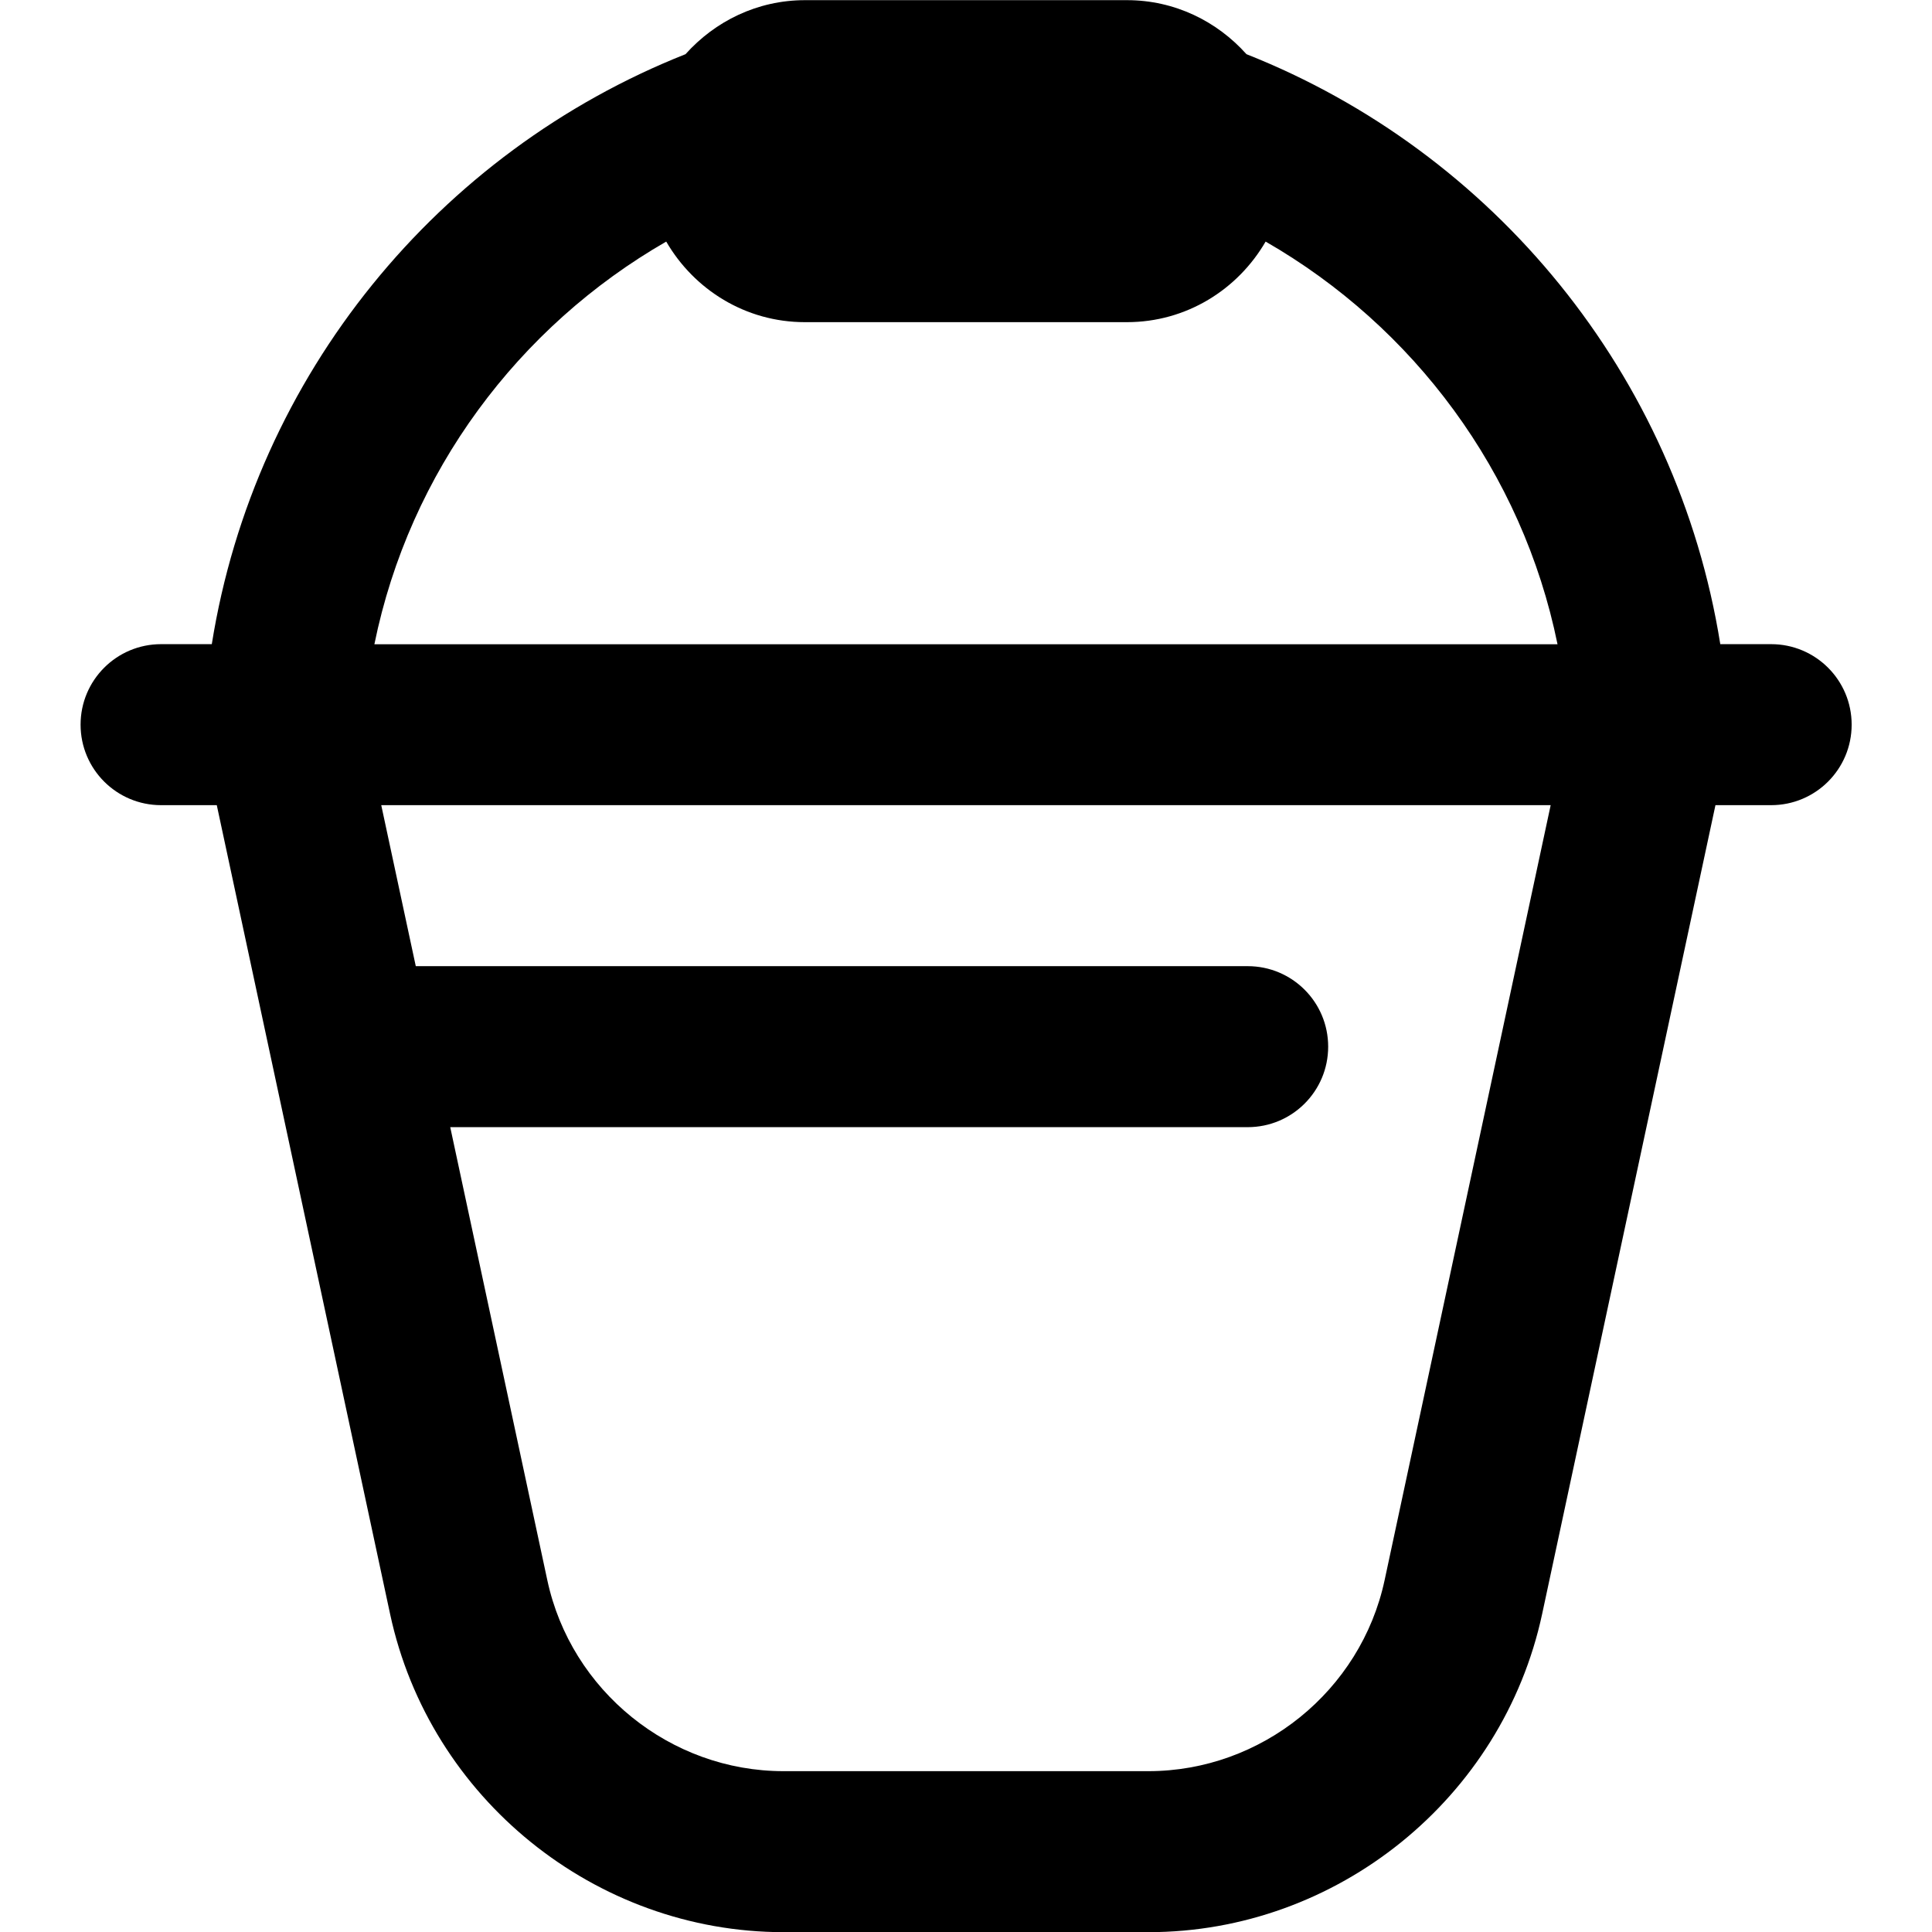 <?xml version="1.0" encoding="UTF-8"?>
<svg xmlns="http://www.w3.org/2000/svg" id="Layer_1" data-name="Layer 1" viewBox="0 0 24 24">
  <path d="m22,8.002h-.63c-.535-3.348-2.817-6.114-5.886-7.329C15.118.264,14.592.002,14,.002h-4c-.592,0-1.118.262-1.484.671-3.068,1.216-5.35,3.982-5.885,7.329h-.63c-.553,0-1,.448-1,1s.447,1,1,1h.692l2.153,10.048c.491,2.29,2.547,3.952,4.889,3.952h4.532c2.343,0,4.398-1.662,4.89-3.952l2.153-10.048h.692c.553,0,1-.448,1-1s-.447-1-1-1Zm-4.8,11.628c-.295,1.375-1.529,2.372-2.935,2.372h-4.532c-1.405,0-2.639-.997-2.934-2.372l-1.206-5.628h9.906c.553,0,1-.447,1-1s-.447-1-1-1H5.165l-.429-2h14.527l-2.063,9.628ZM4.651,8.002c.436-2.14,1.789-3.945,3.625-5.001.346.596.984,1.001,1.723,1.001h4c.739,0,1.377-.405,1.723-1.001,1.837,1.056,3.19,2.862,3.626,5.002H4.651Z"/>
</svg>
